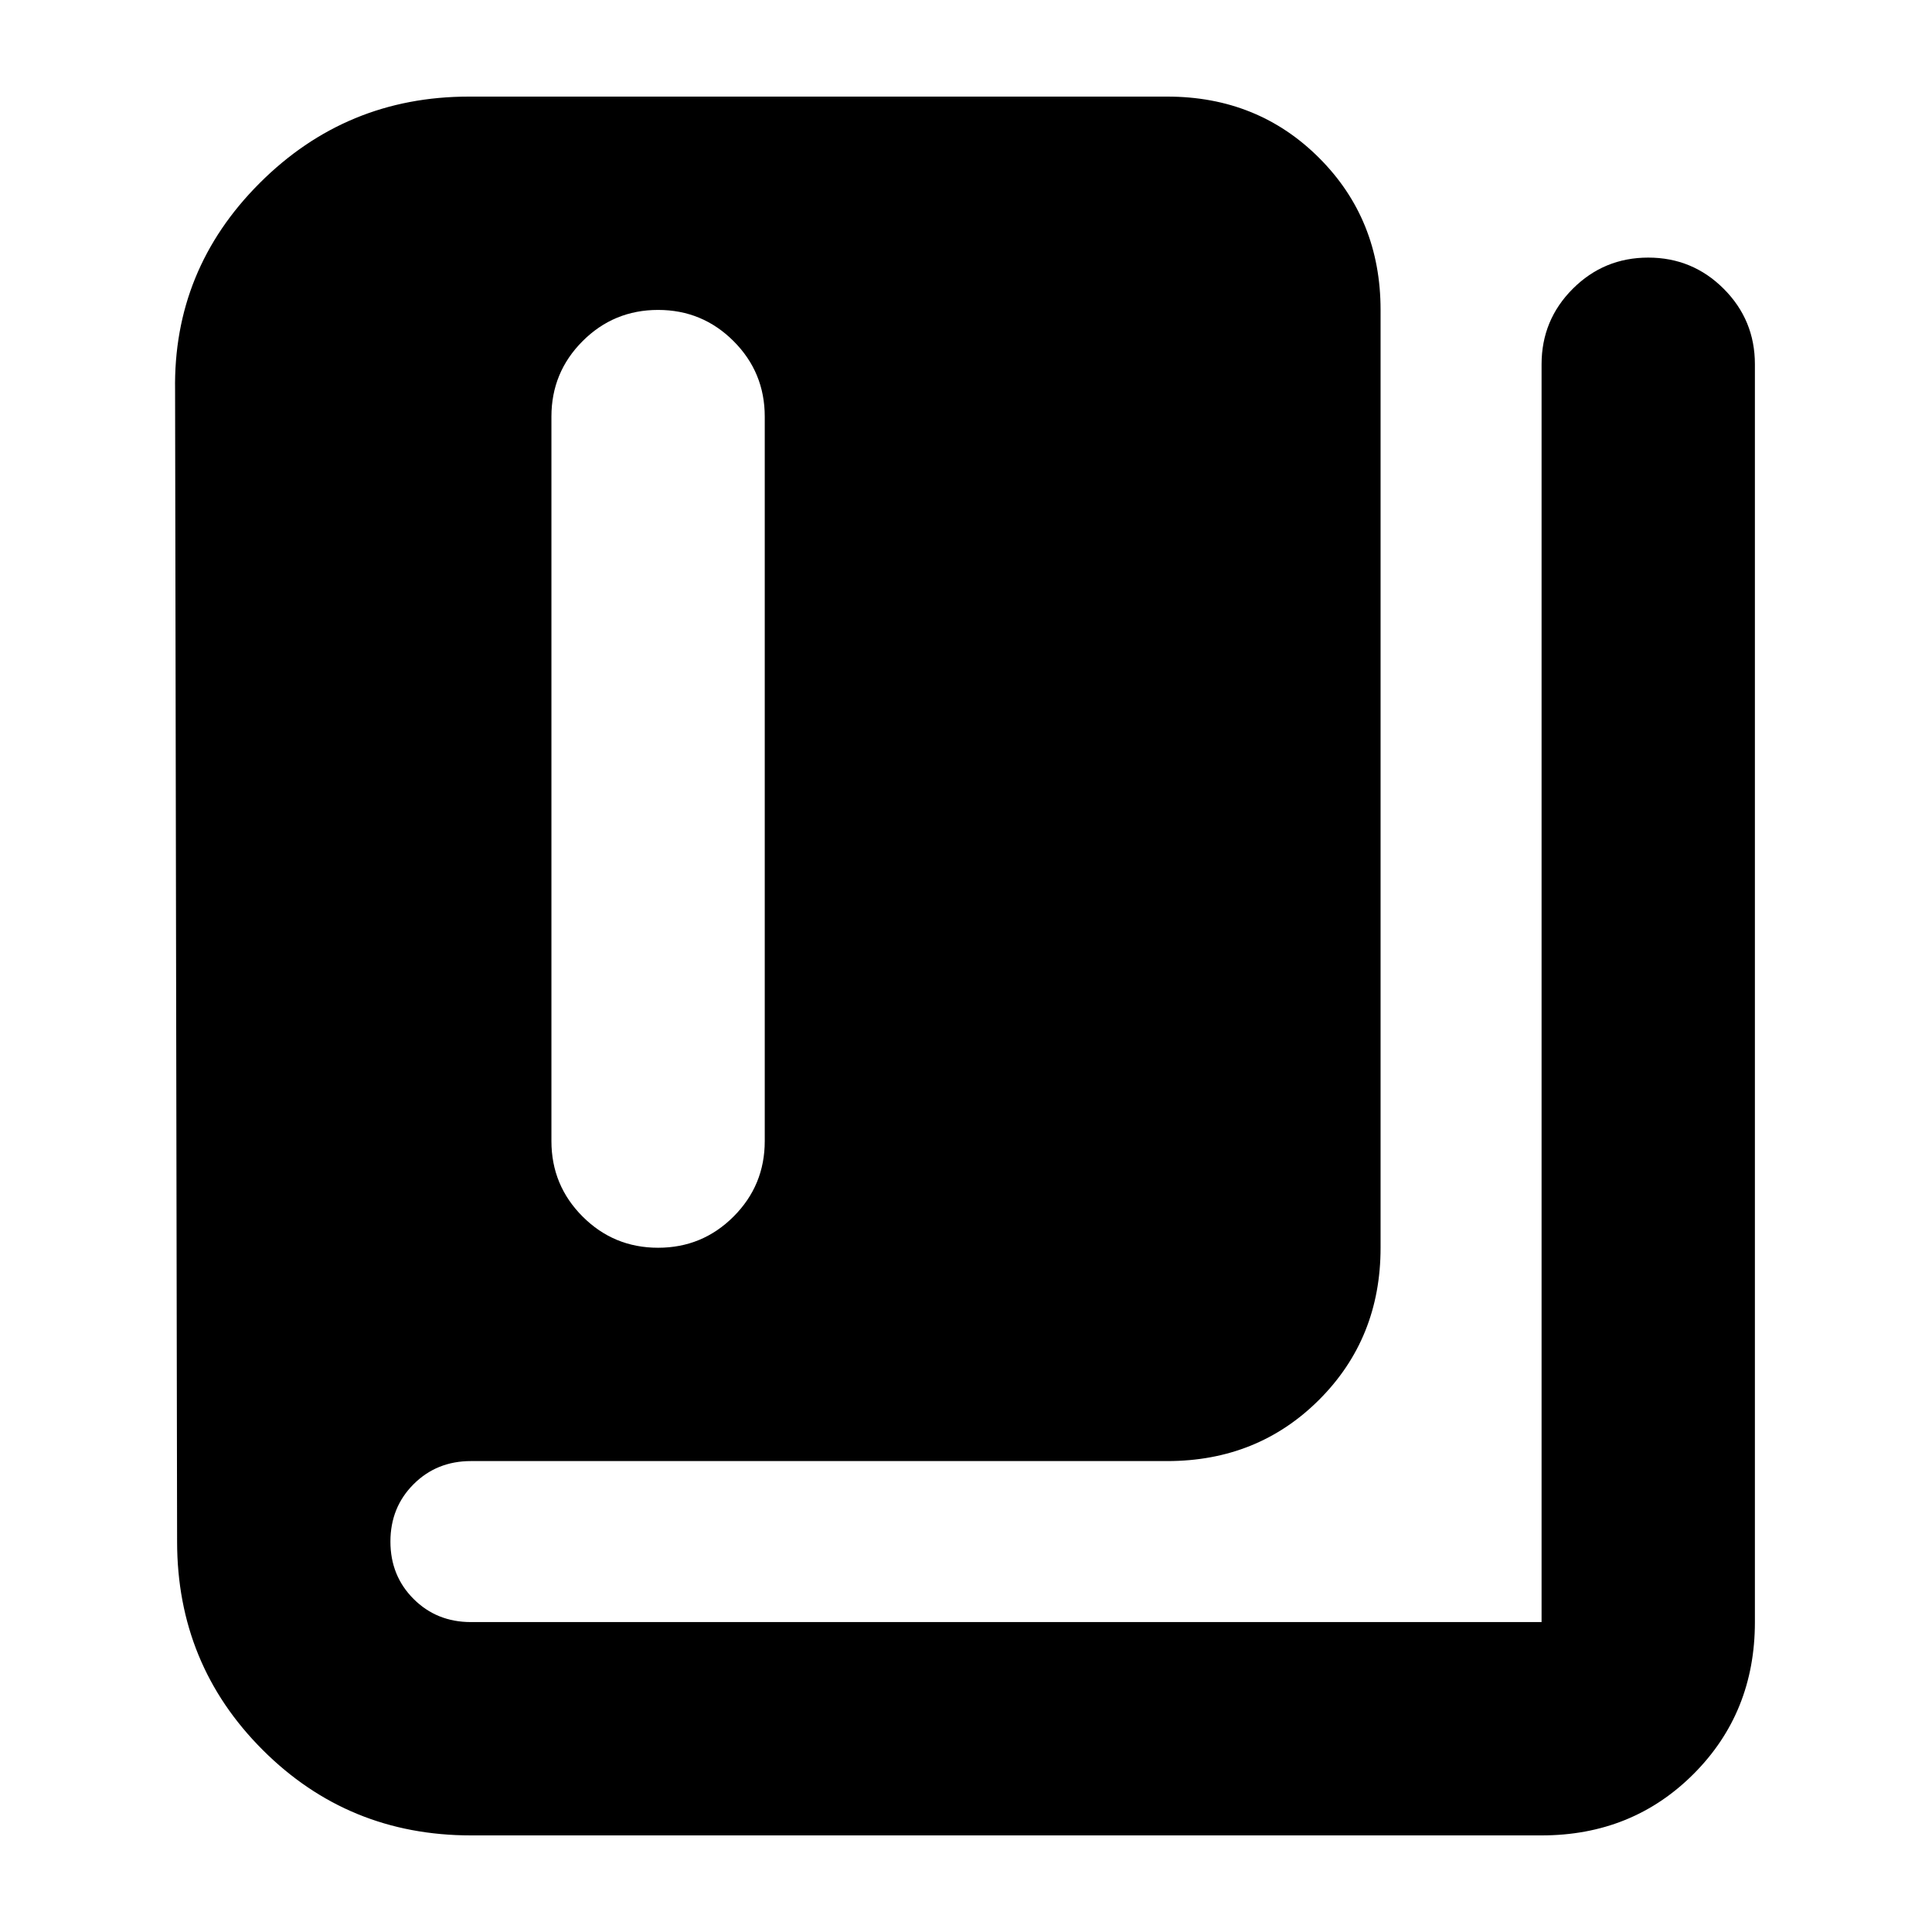 <svg xmlns="http://www.w3.org/2000/svg" height="24" viewBox="0 -960 960 960" width="24"><path d="M234-48q-61 0-103.5-42.5T88-194l-1-572q-1-60 42-103t104-43h347q45 0 75.5 30.5T686-806v466q0 45-30.5 75.5T580-234H234q-17 0-28.5 11.5T194-194q0 17 11.5 28.5T234-154h532v-625q0-22 15.5-37.5T819-832q22 0 37.5 15.5T872-779v625q0 45-30.5 75.5T766-48H234Zm93-292q22 0 37.5-15.5T380-393v-360q0-22-15.5-37.5T327-806q-22 0-37.5 15.5T274-753v360q0 22 15.5 37.5T327-340Z"/></svg>